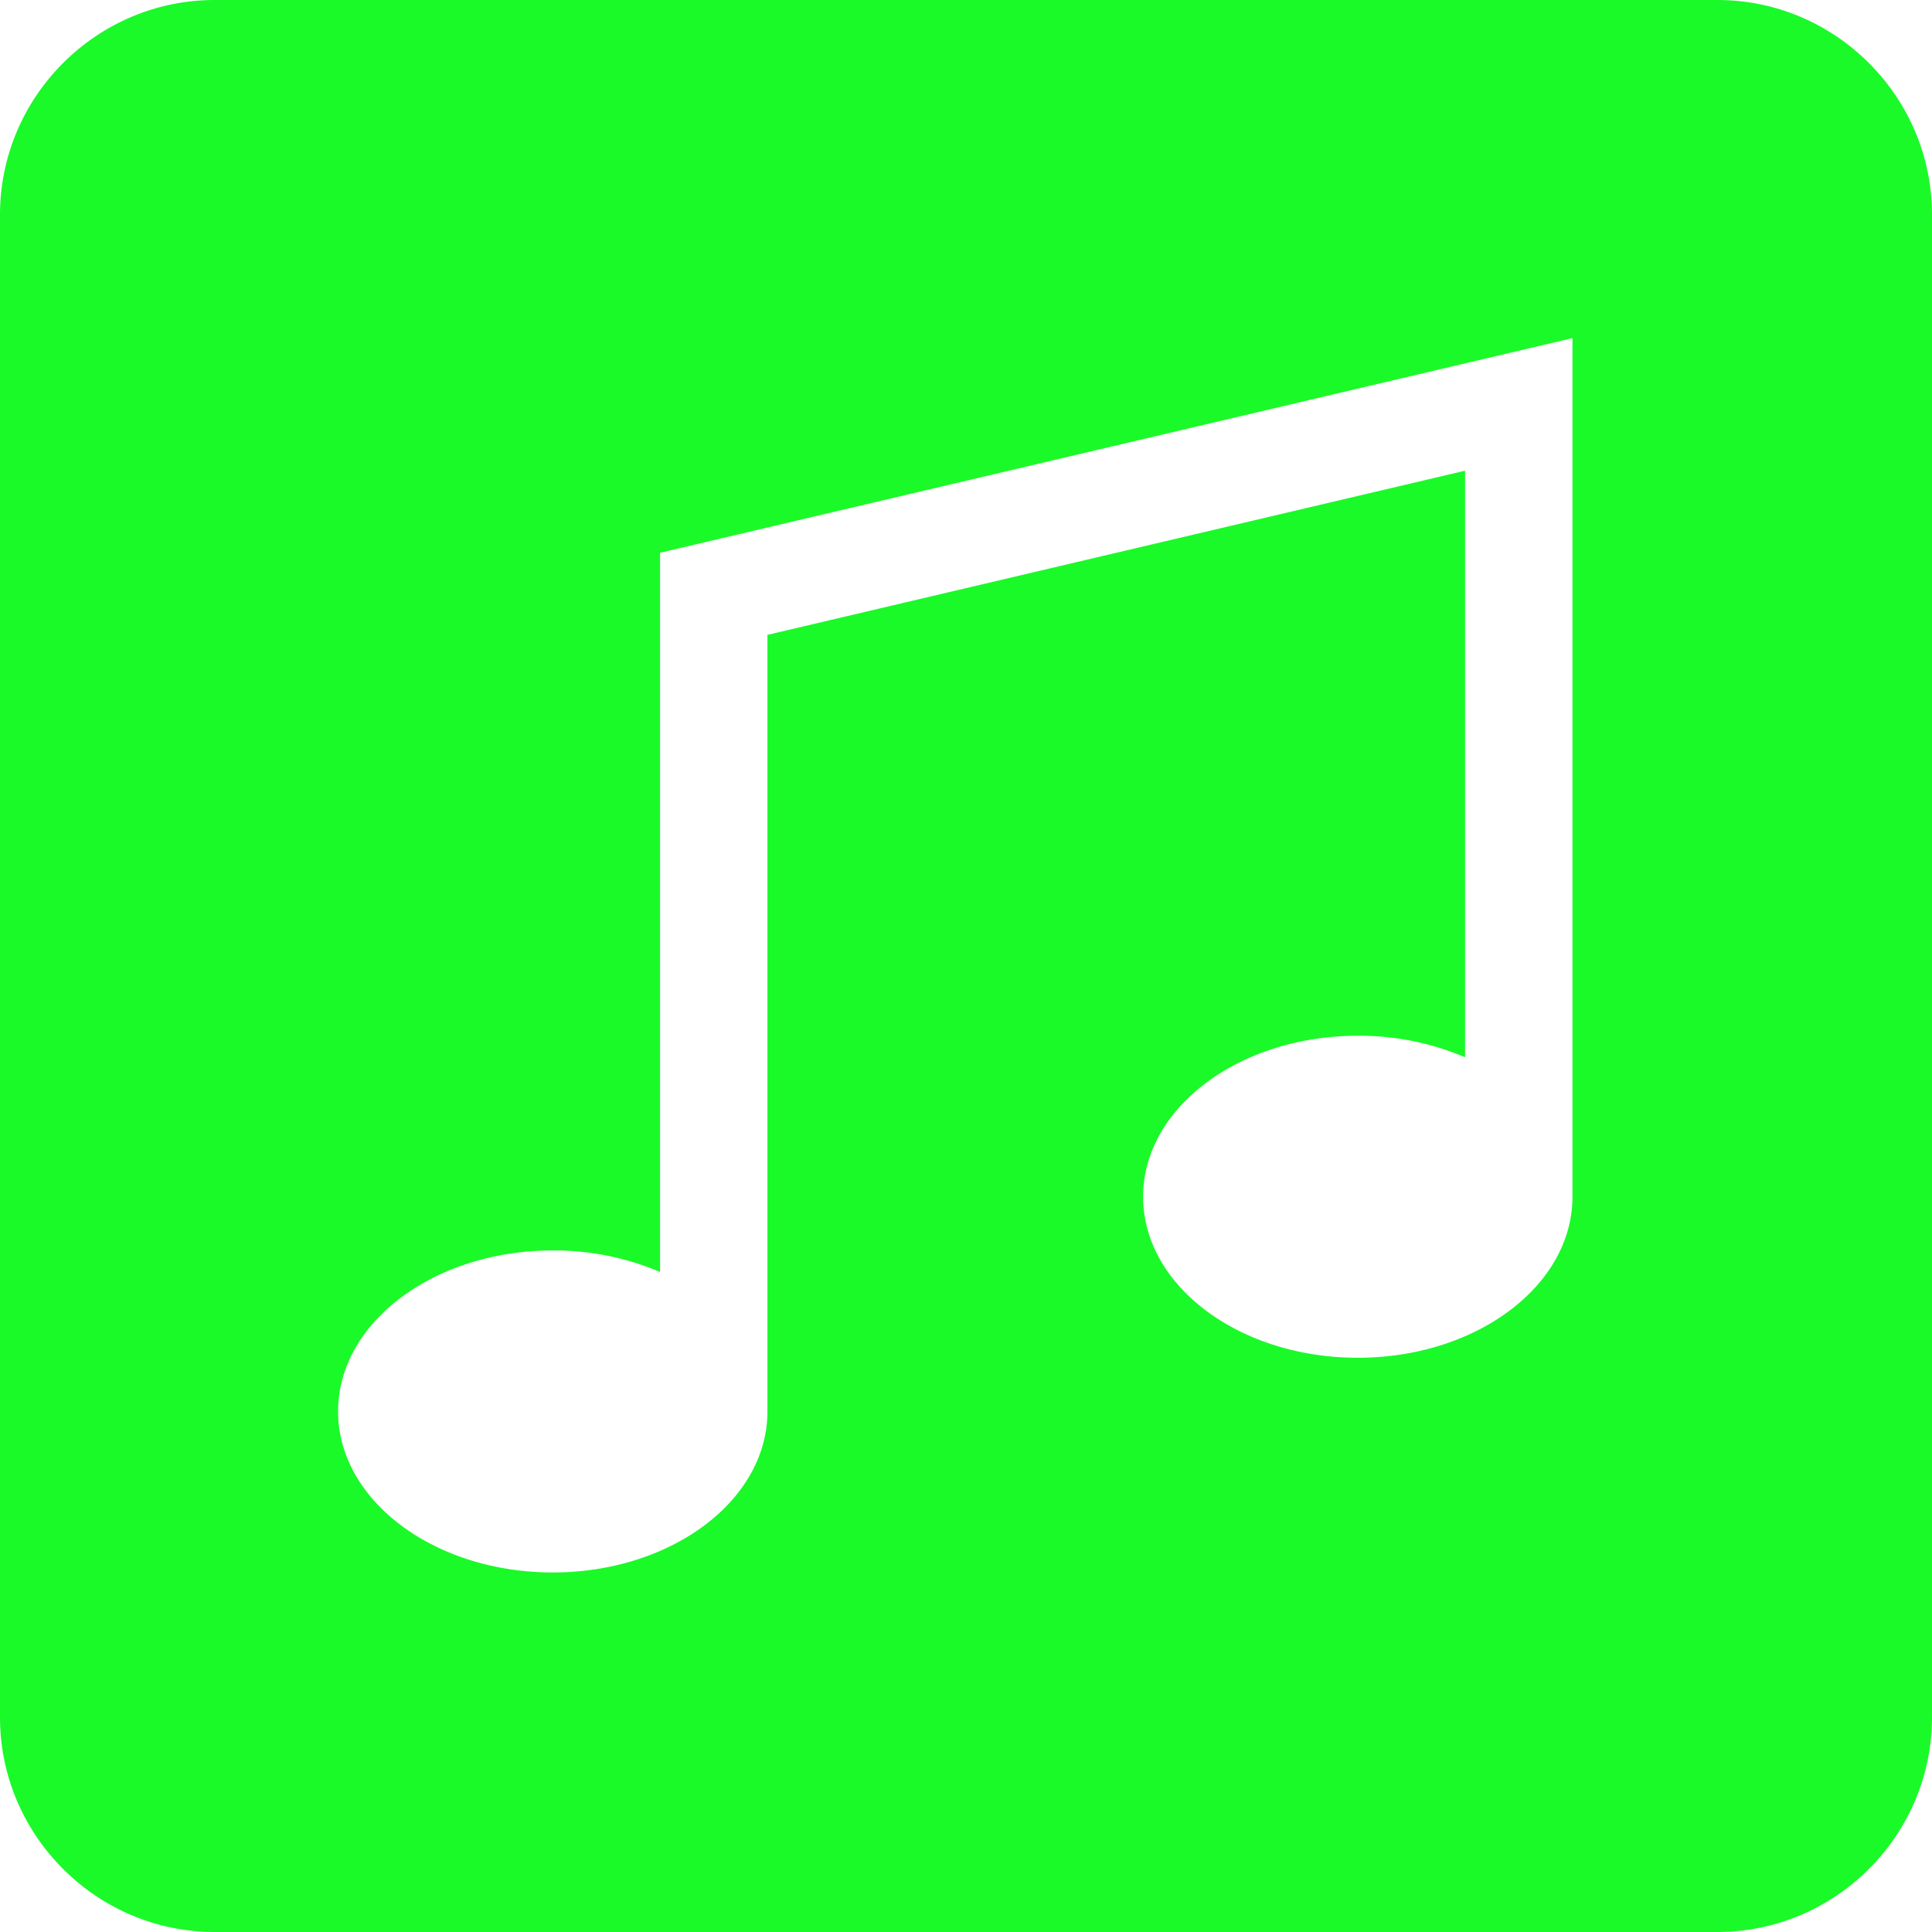 <?xml version="1.0" standalone="no"?><!DOCTYPE svg PUBLIC "-//W3C//DTD SVG 1.1//EN" "http://www.w3.org/Graphics/SVG/1.1/DTD/svg11.dtd"><svg class="icon" width="200px" height="200.00px" viewBox="0 0 1024 1024" version="1.1" xmlns="http://www.w3.org/2000/svg"><path fill="#1afa29" d="M833.434 179.2l-483.584 113.766V674.176a143.334 143.334 0 0 0-56.883-11.418C230.144 662.758 179.2 700.928 179.2 748.083c0 47.13 50.944 85.35 113.766 85.35 62.848 0 113.792-38.221 113.792-85.35V336.486l369.766-87.014V560.384a143.334 143.334 0 0 0-56.883-11.418c-62.822 0-113.766 38.221-113.766 85.35 0 47.104 50.944 85.325 113.766 85.325 62.848 0 113.792-38.195 113.792-85.325V179.2z m76.8 844.8H113.766C51.2 1024 0 972.8 0 910.234V113.766C0 51.2 51.2 0 113.766 0h796.467C972.8 0 1024 51.2 1024 113.766v796.467C1024 972.8 972.8 1024 910.234 1024z"  /></svg>